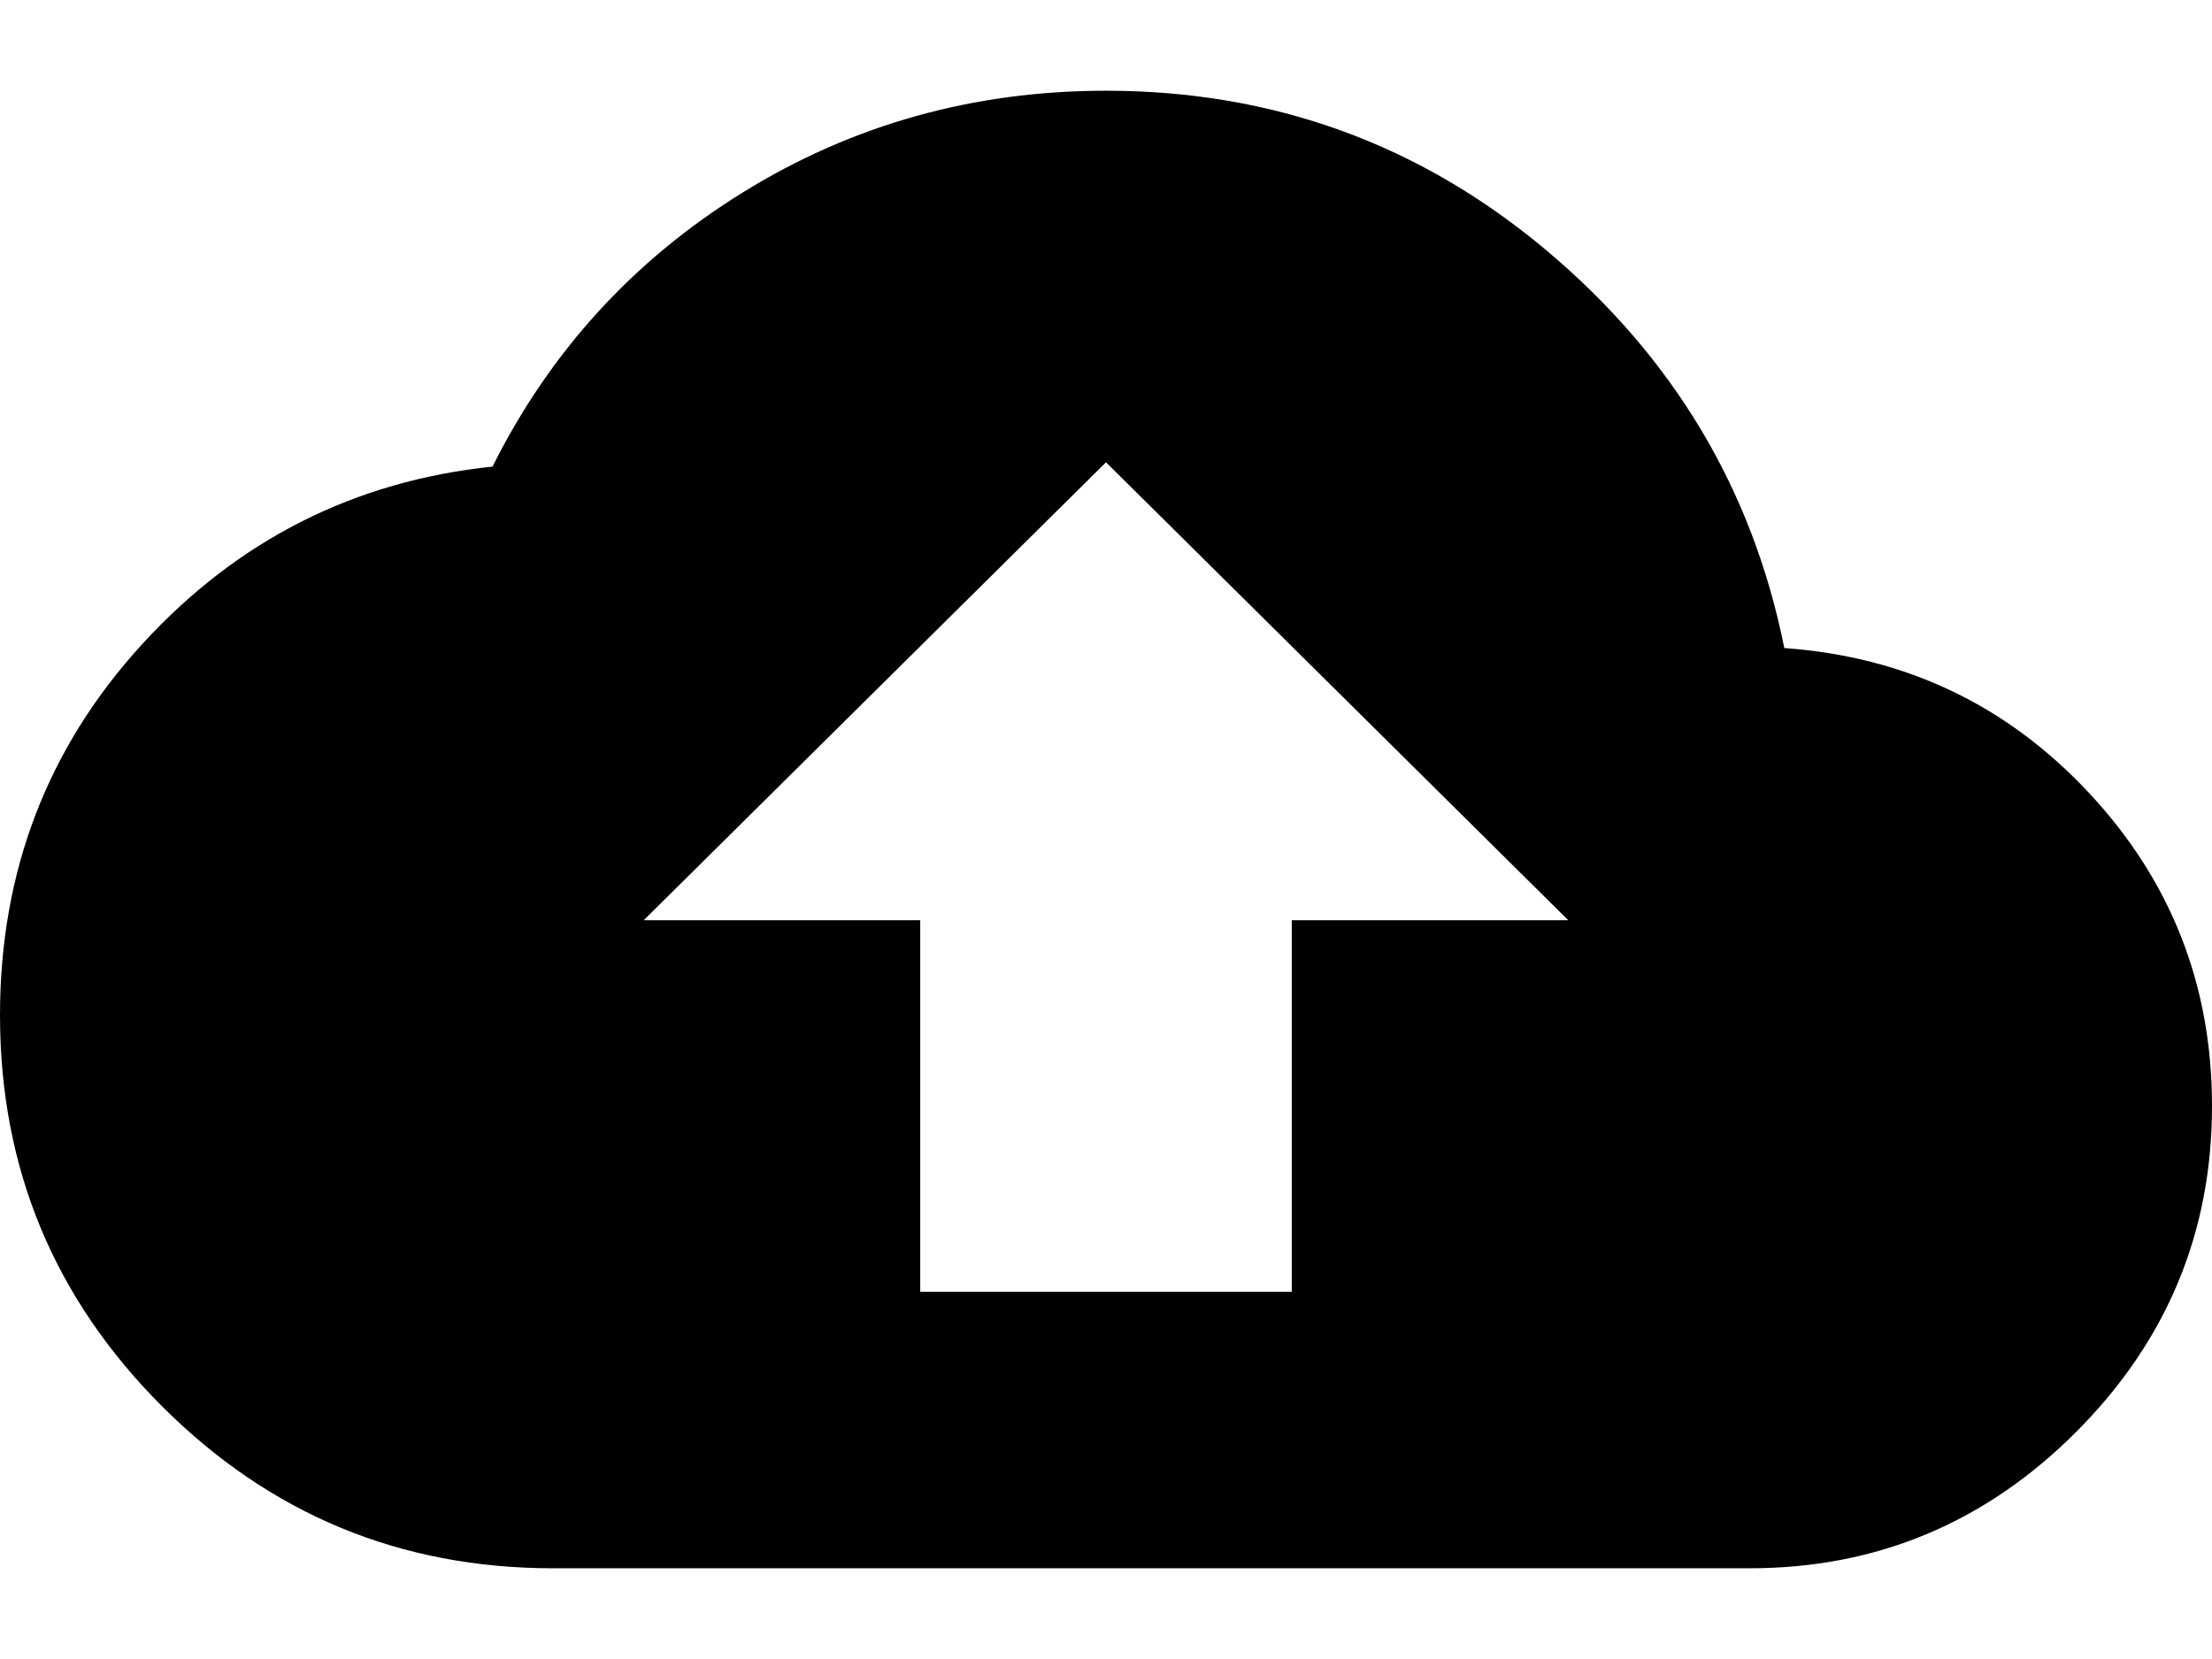 <svg xmlns="http://www.w3.org/2000/svg" width="3em" height="2.25em" viewBox="0 0 512 384"><path fill="currentColor" d="M413 150q42 3 70.5 33.5T512 256q0 44-31.5 75.5T405 363H128q-53 0-90.5-37.5T0 235q0-50 33-86t81-41q20-40 58-63.5T256 21q58 0 102 37t55 92m-114 63h64L256 107L149 213h64v86h86z"/></svg>